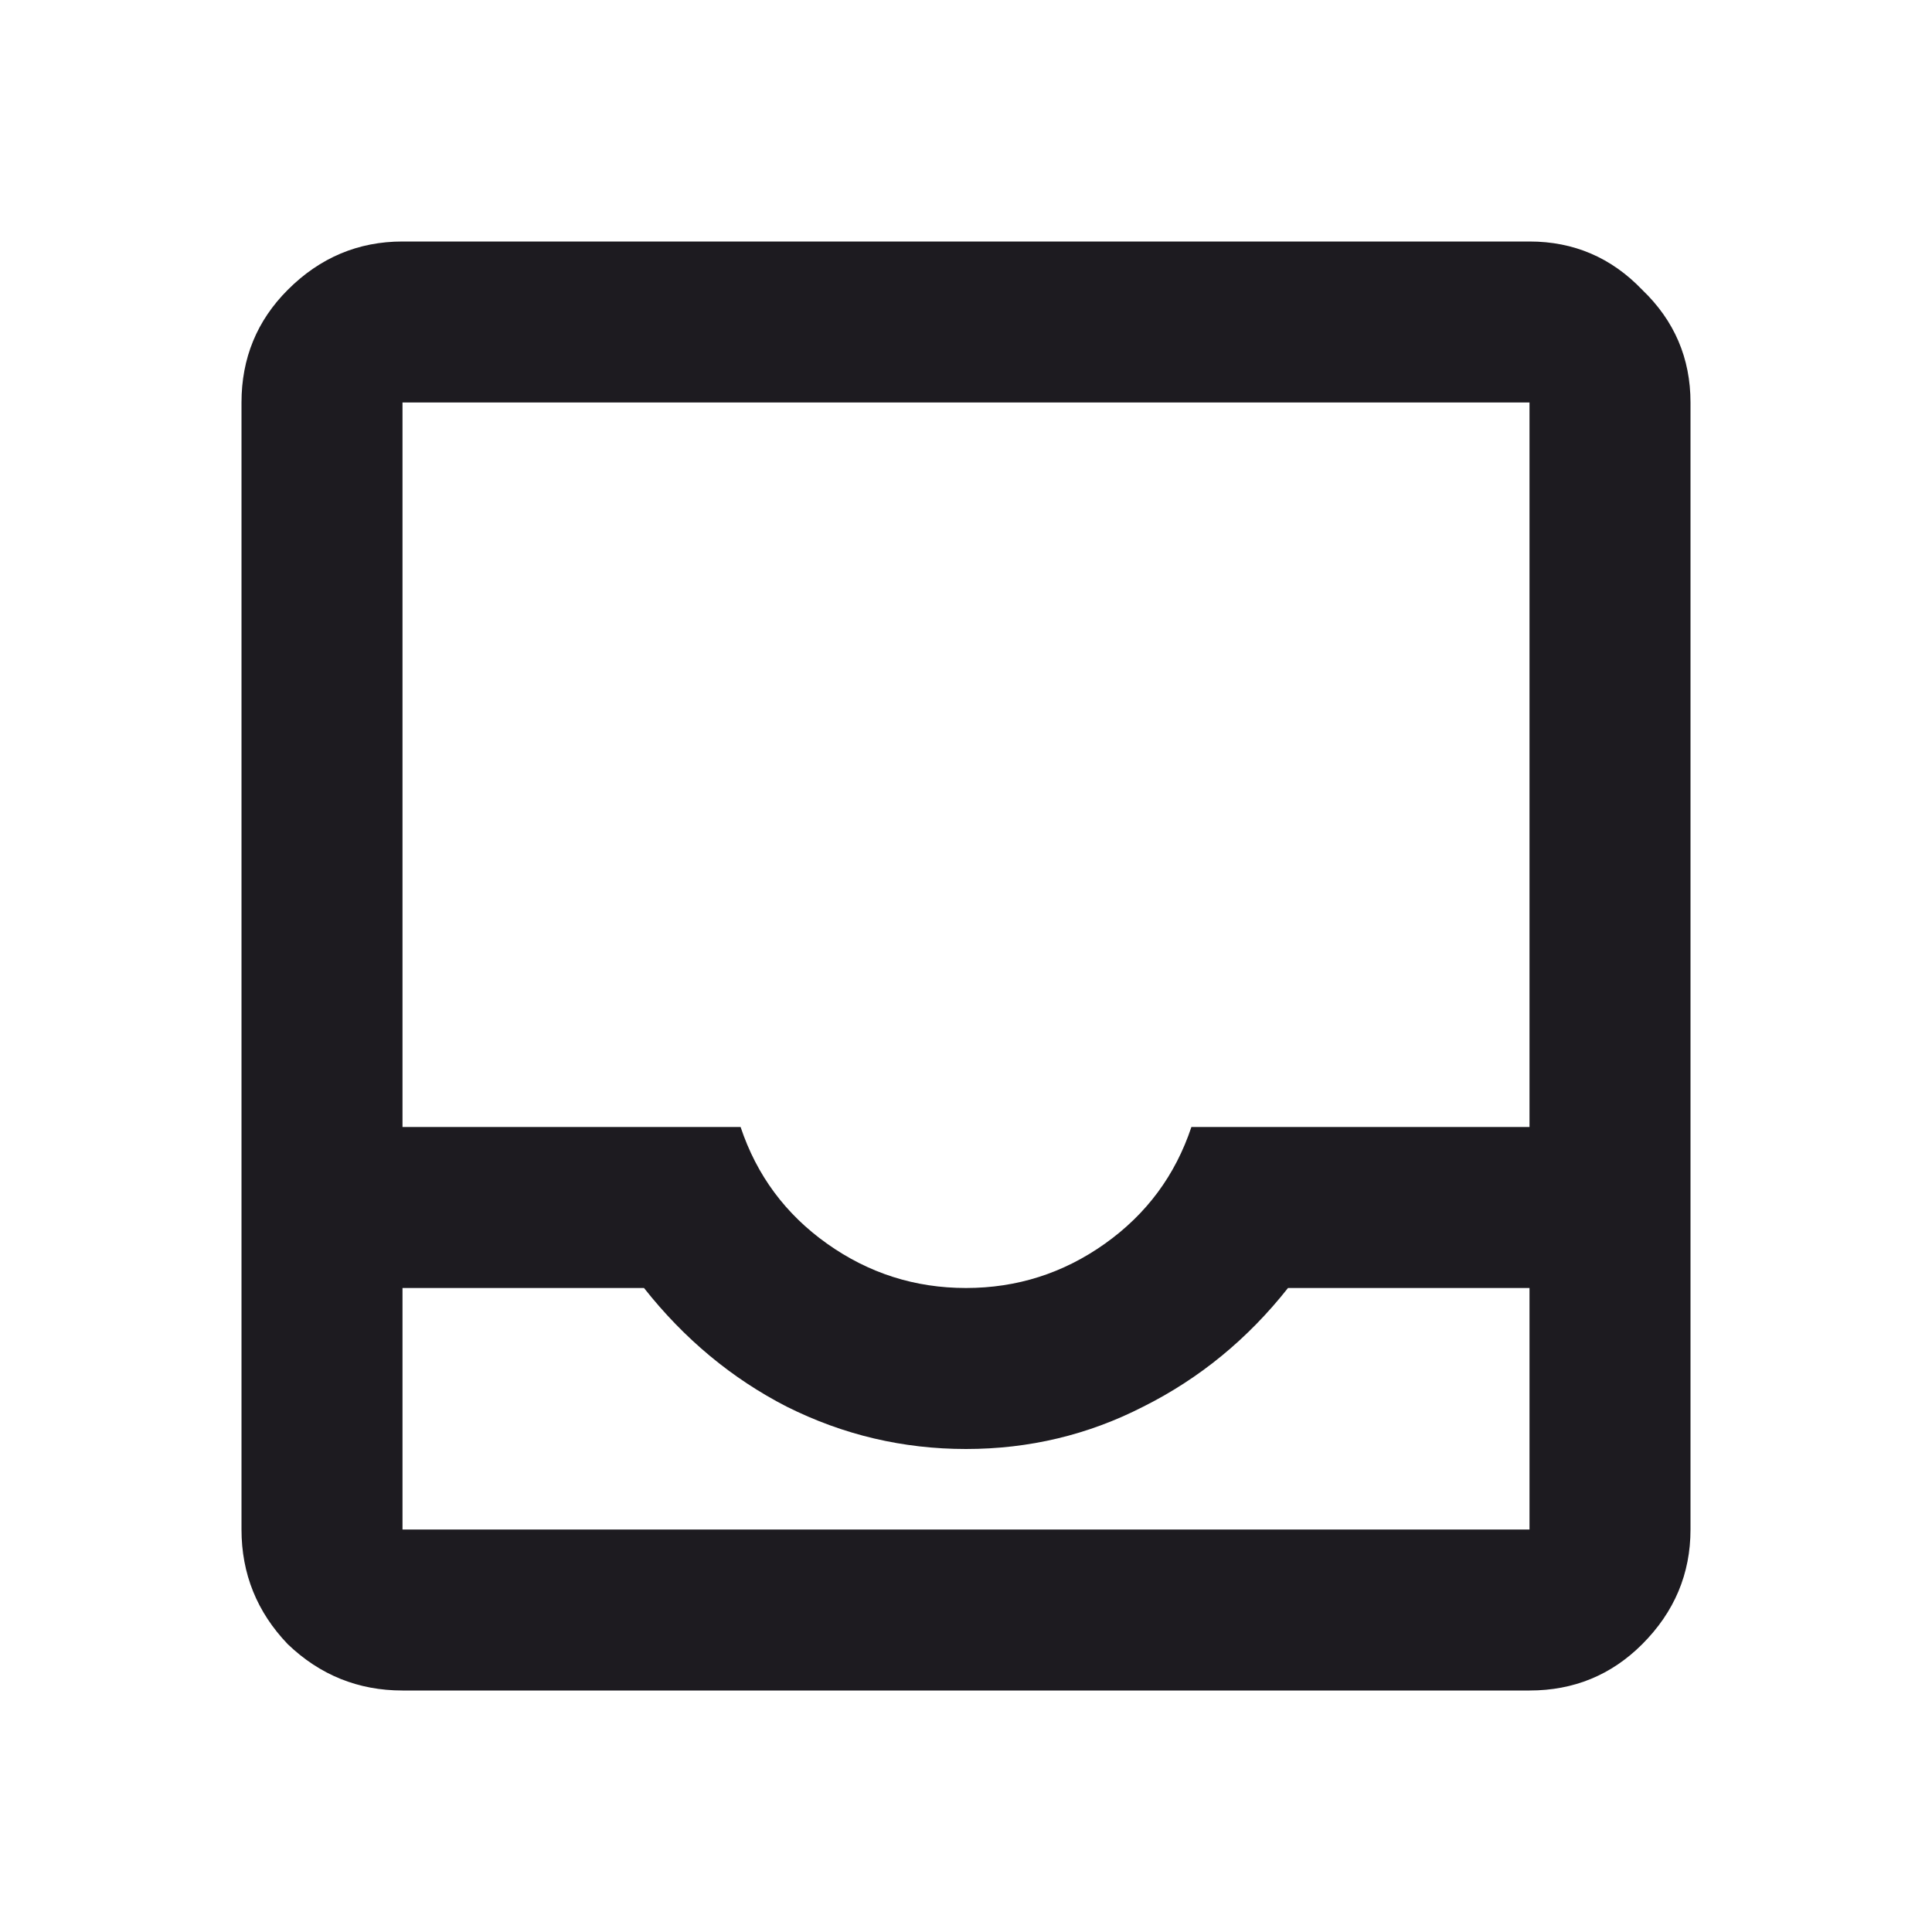 <svg width="24" height="24" viewBox="0 0 24 24" fill="none" xmlns="http://www.w3.org/2000/svg">
<path d="M5 21C4.45 21 3.975 20.808 3.575 20.425C3.192 20.025 3 19.55 3 19V5C3 4.45 3.192 3.983 3.575 3.6C3.975 3.2 4.45 3 5 3H19C19.55 3 20.017 3.2 20.4 3.6C20.8 3.983 21 4.45 21 5V19C21 19.55 20.8 20.025 20.4 20.425C20.017 20.808 19.55 21 19 21H5ZM5 19H19V16H16C15.5 16.633 14.9 17.125 14.2 17.475C13.517 17.825 12.783 18 12 18C11.217 18 10.475 17.825 9.775 17.475C9.092 17.125 8.5 16.633 8 16H5V19ZM12 16C12.633 16 13.208 15.817 13.725 15.45C14.242 15.083 14.6 14.6 14.8 14H19V5H5V14H9.2C9.4 14.6 9.758 15.083 10.275 15.45C10.792 15.817 11.367 16 12 16ZM5 19H8C8.5 19 9.092 19 9.775 19C10.475 19 11.217 19 12 19C12.783 19 13.517 19 14.2 19C14.9 19 15.5 19 16 19H19H5Z" fill="#1D1B20"/>
</svg>

